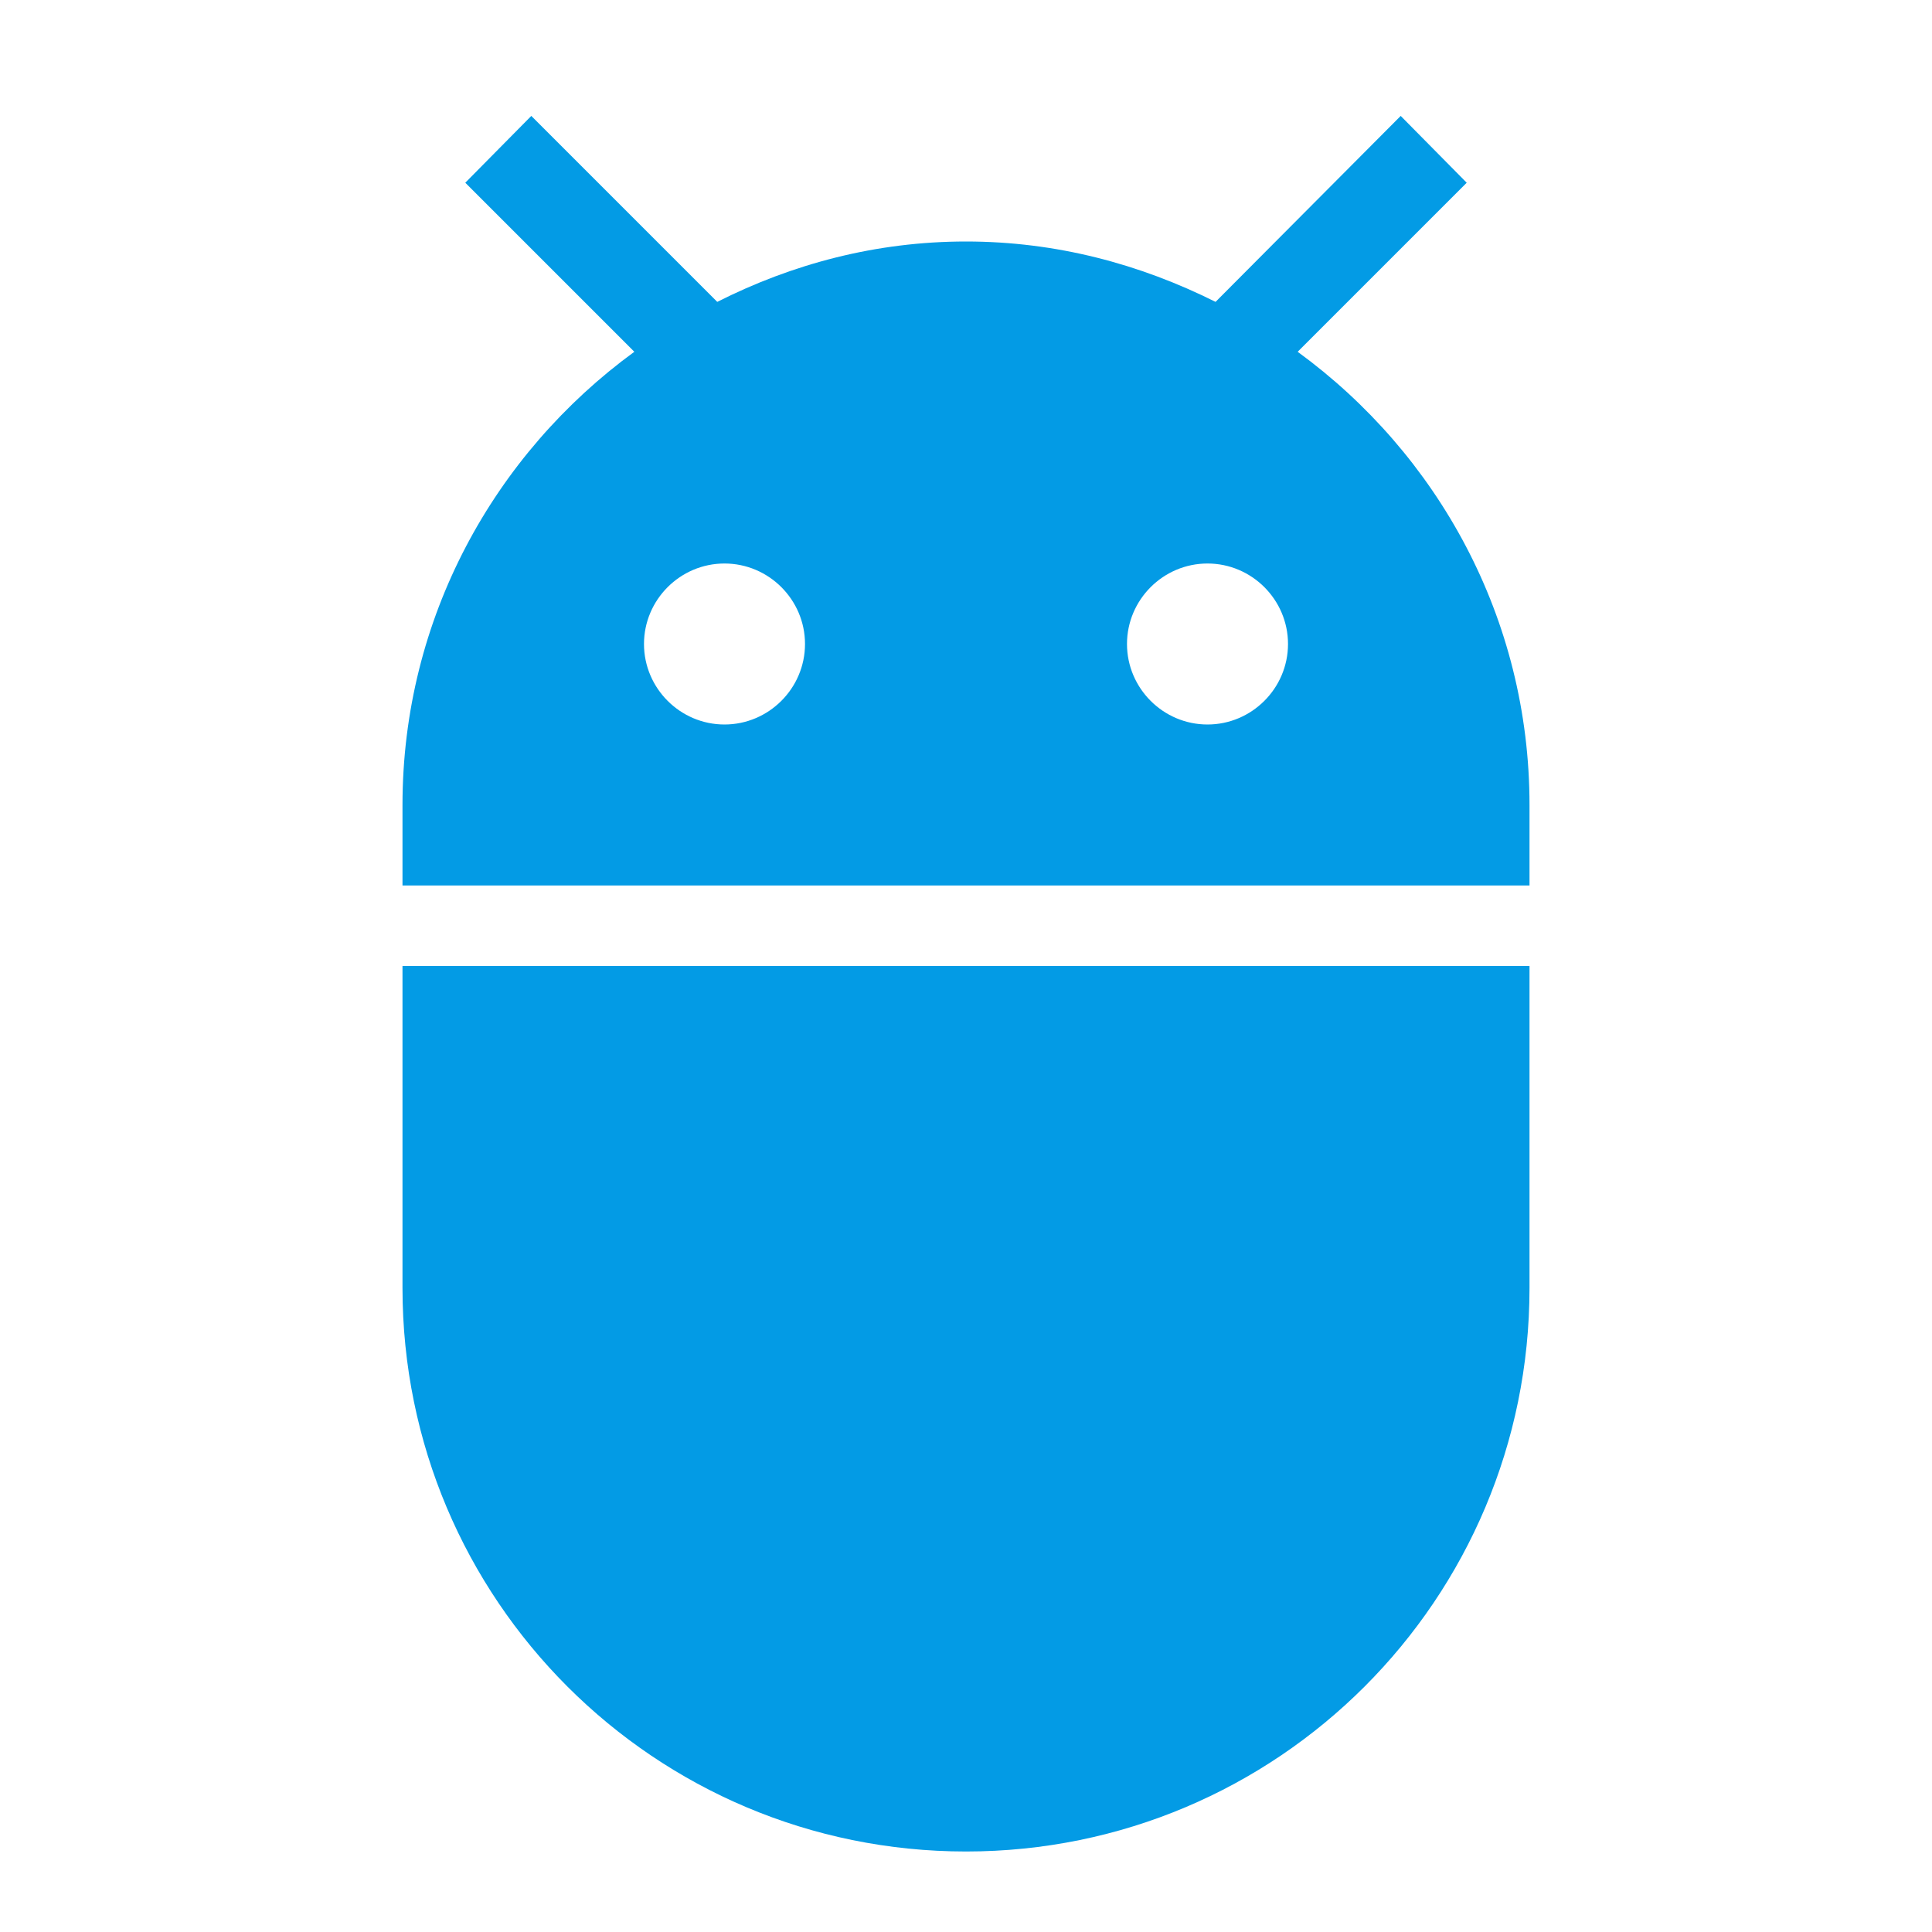 <svg version="1.1" xmlns="http://www.w3.org/2000/svg" xmlns:xlink="http://www.w3.org/1999/xlink" viewBox="0,0,1024,1024">
	<!-- Color names: teamapps-color-1 -->
	<desc>adb icon - Licensed under Apache License v2.0 (http://www.apache.org/licenses/LICENSE-2.0) - Created with Iconfu.com - Derivative work of Material icons (Copyright Google Inc.)</desc>
	<g fill="none" fill-rule="nonzero" style="mix-blend-mode: normal">
		<g color="#039be5" class="teamapps-color-1">
			<path d="M213.33,512h597.34v170.67c0,165.12 -133.55,298.66 -298.67,298.66c-165.12,0 -298.67,-133.54 -298.67,-298.66zM810.67,426.67v42.66h-597.34v-42.66c0,-98.99 48.64,-186.03 122.88,-240.22l-89.6,-89.6l34.99,-35.41l98.56,98.56c39.68,-20.05 84.05,-32 131.84,-32c47.79,0 92.16,11.95 132.27,32l98.13,-98.56l34.99,35.41l-89.6,89.6c74.24,54.19 122.88,141.23 122.88,240.22zM682.67,341.33c0,-23.47 -19.2,-42.66 -42.67,-42.66c-23.47,0 -42.67,19.19 -42.67,42.66c0,23.47 19.2,42.67 42.67,42.67c23.47,0 42.67,-19.2 42.67,-42.67zM426.67,341.33c0,-23.47 -19.2,-42.66 -42.67,-42.66c-23.47,0 -42.67,19.19 -42.67,42.66c0,23.47 19.2,42.67 42.67,42.67c23.47,0 42.67,-19.2 42.67,-42.67z" fill="currentColor"/>
		</g>
	</g>
</svg>